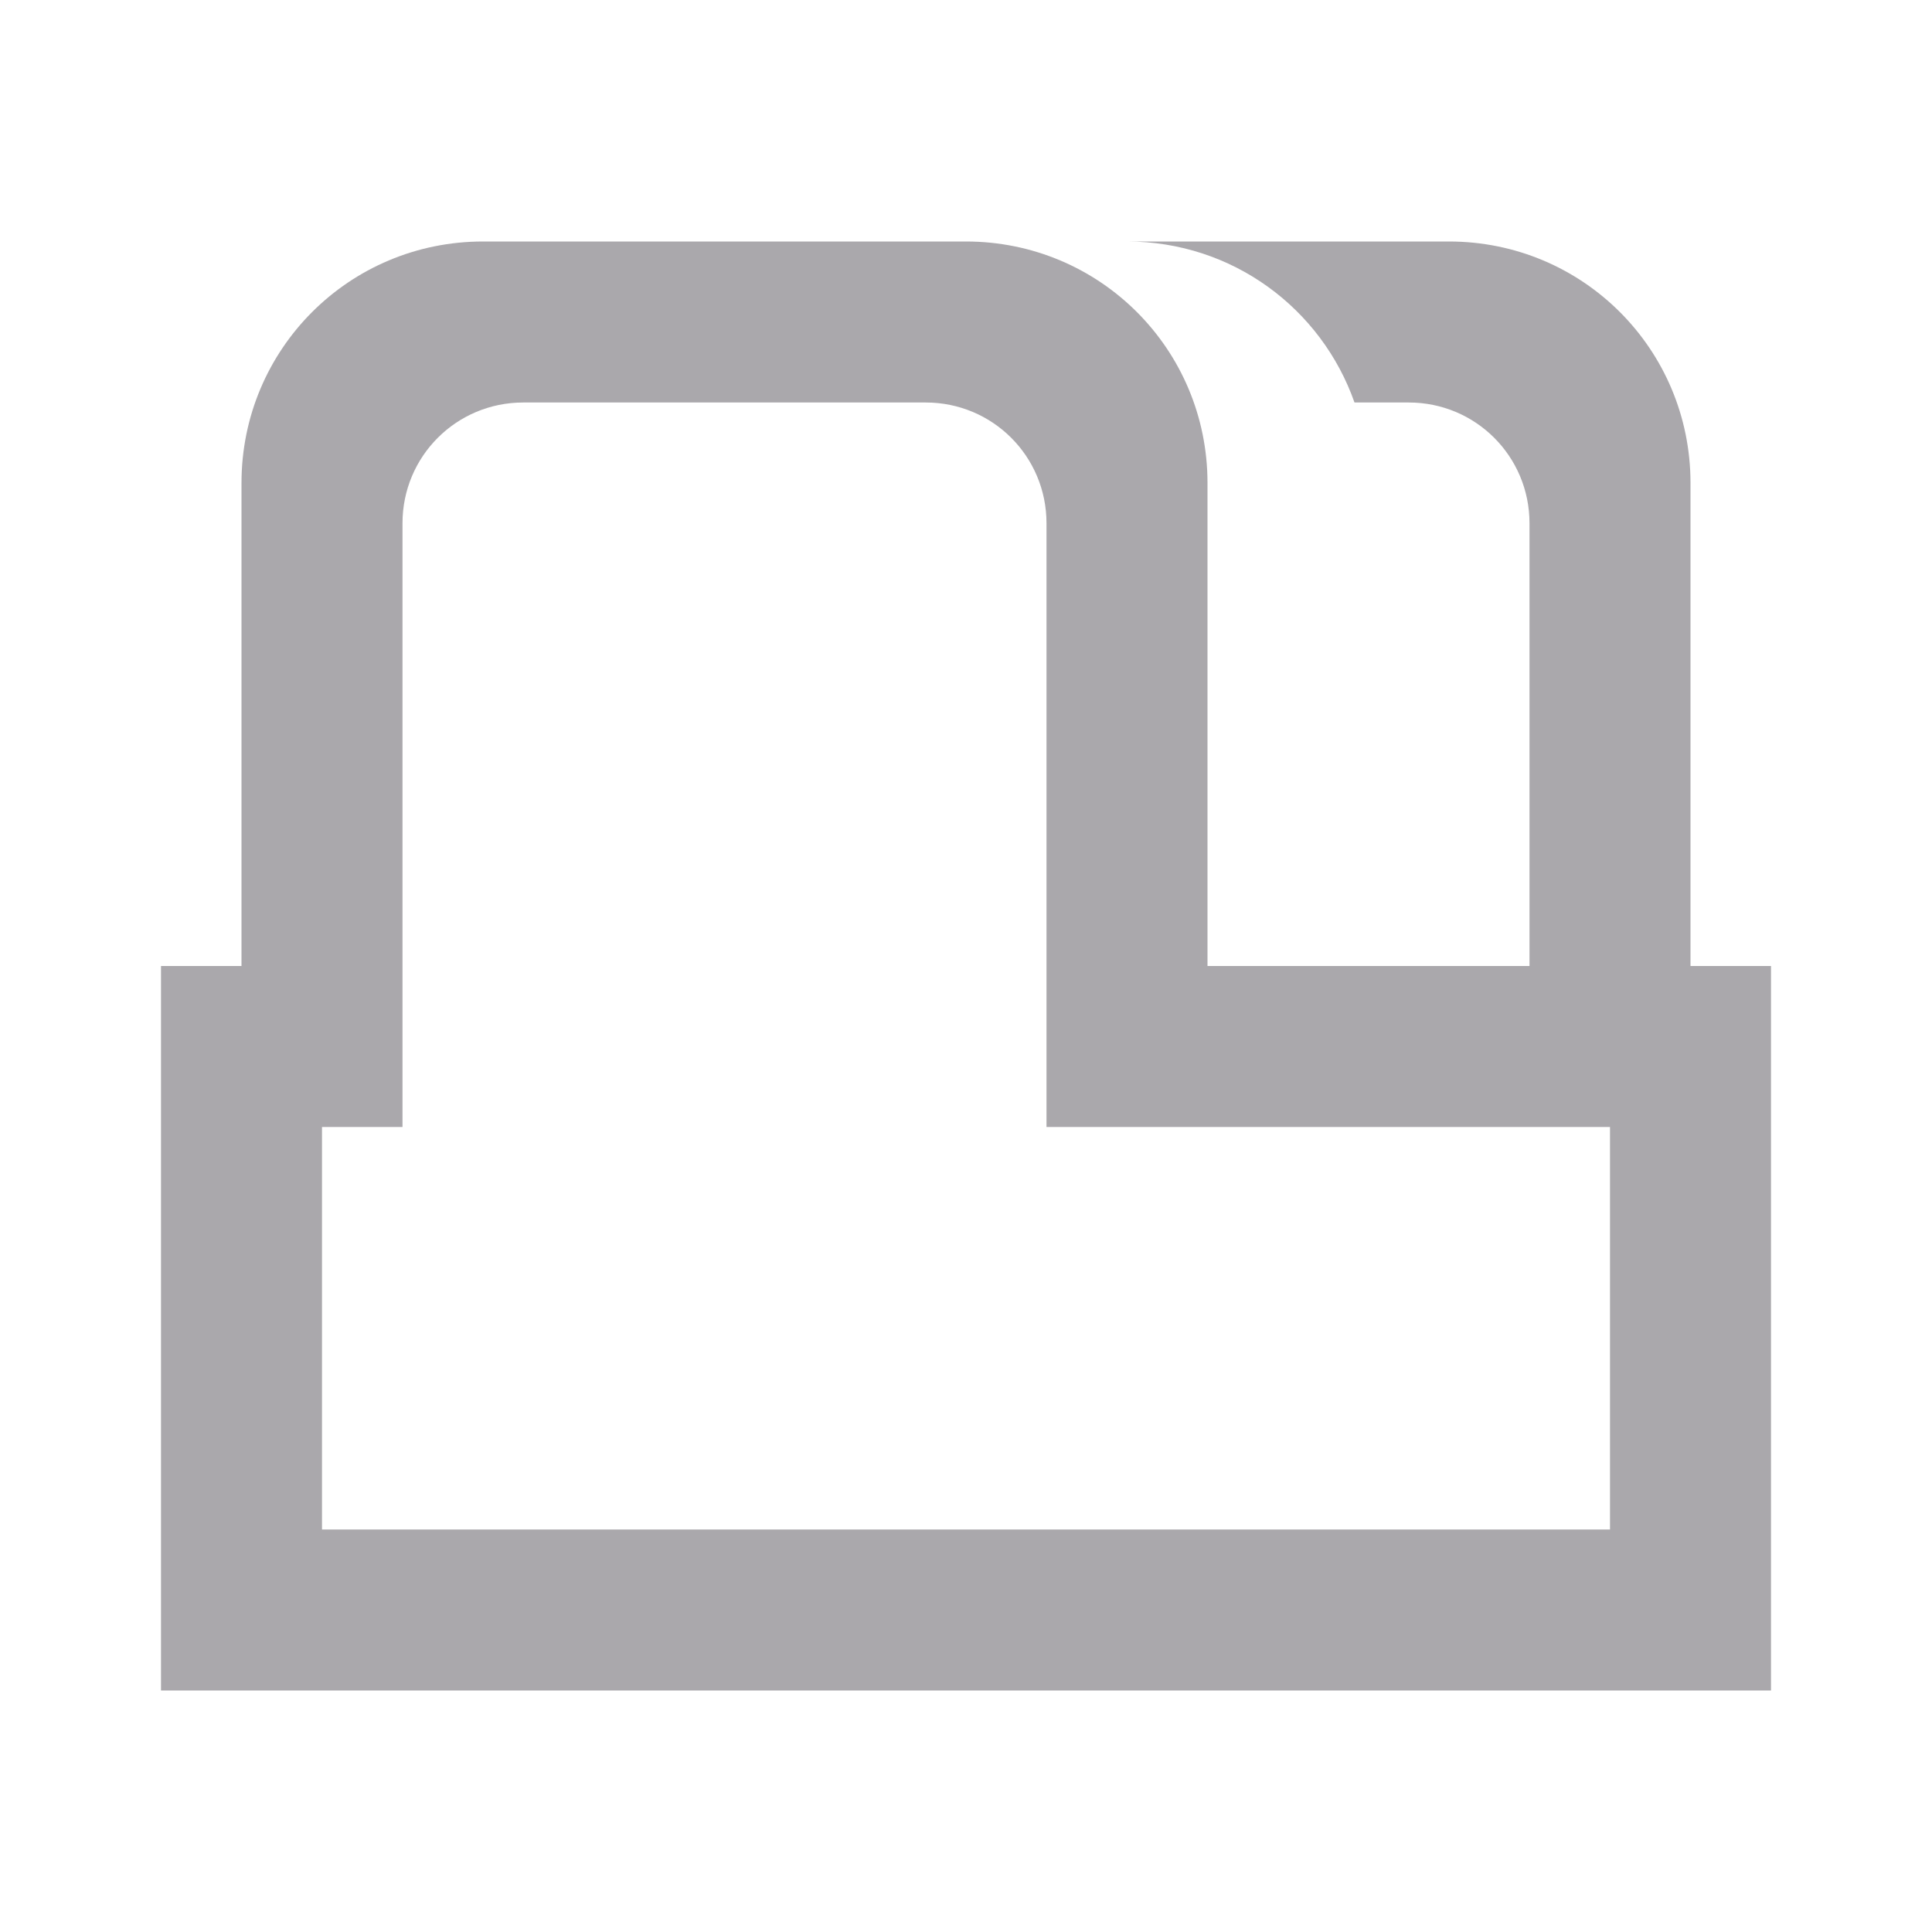 <svg viewBox="0 0 24 24" xmlns="http://www.w3.org/2000/svg"><g fill="#aaa8ac"><path d="m2 12v9h20v-9h-9v2h7v5h-16v-5h1v-2z"/><path d="m6 3c-1.662 0-3 1.338-3 3v6h2v-5.5c0-.831.669-1.5 1.5-1.5h5c.831 0 1.5.669 1.5 1.5v5.5h2v-6c0-1.662-1.338-3-3-3z"/><path d="m14 3c1.31 0 2.416.833 2.826 2h.674c.831 0 1.5.669 1.5 1.5v5.5h2v-6c0-1.662-1.338-3-3-3z"/></g></svg>